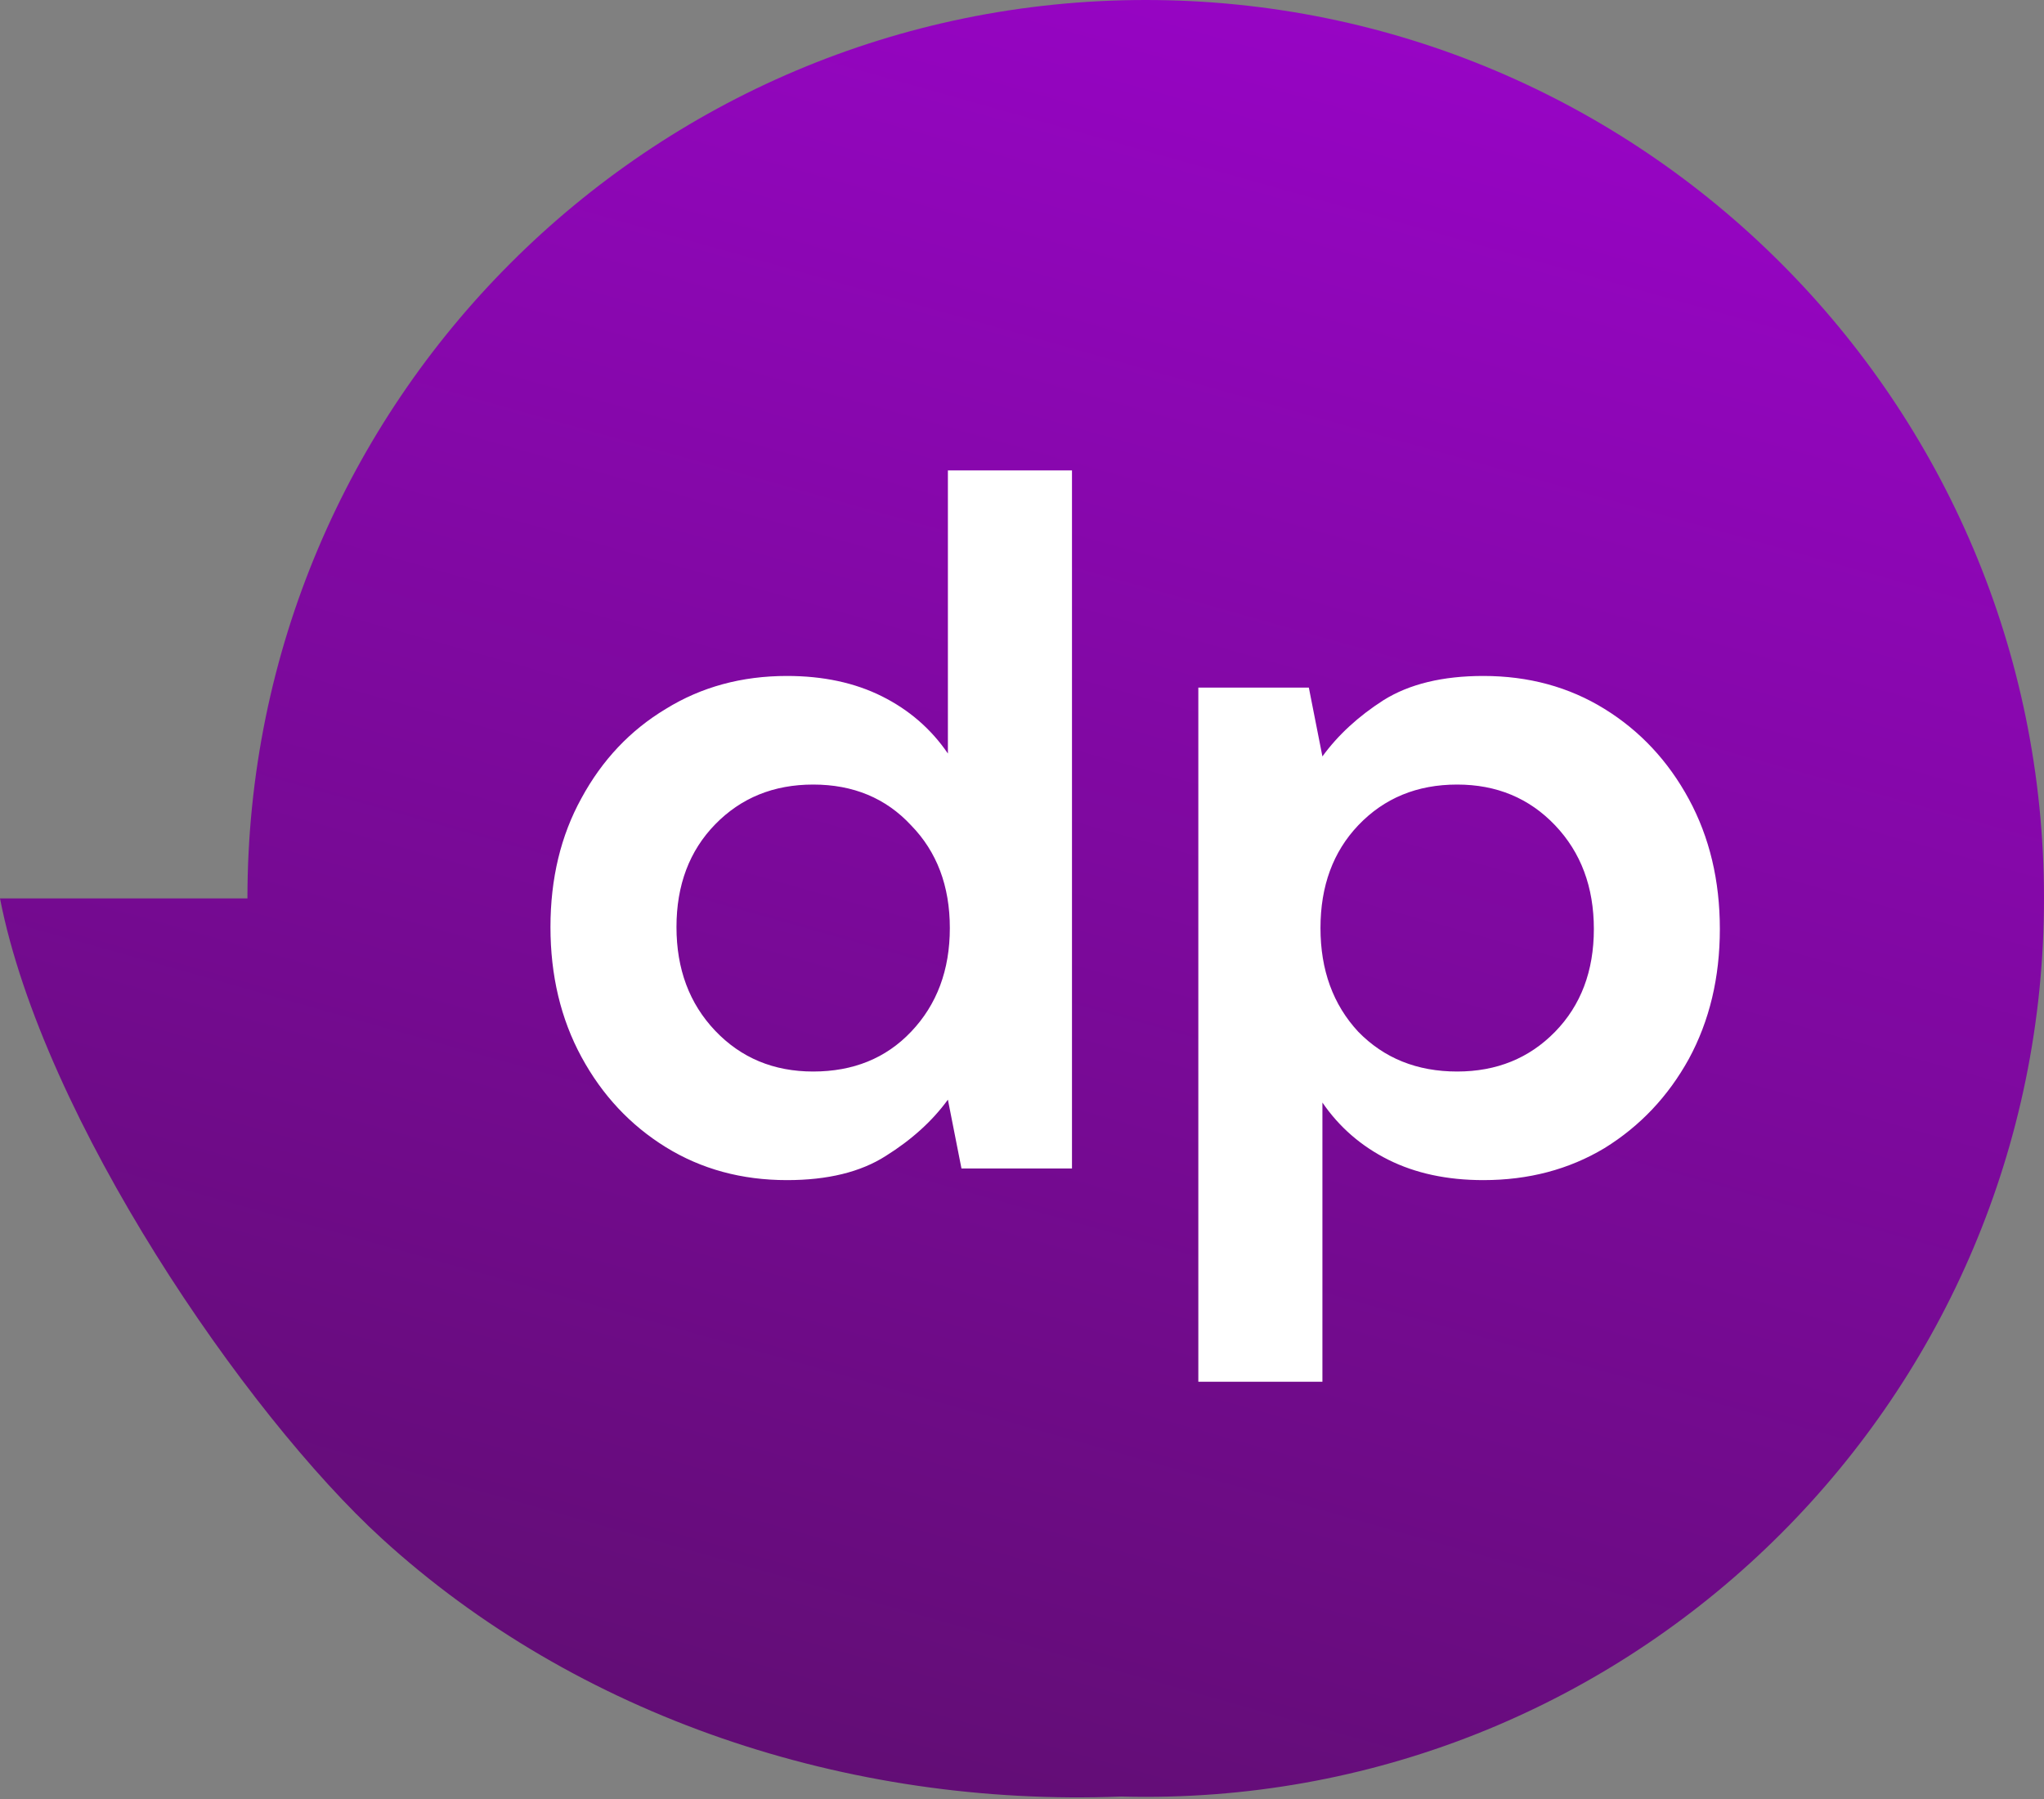 <svg width="75" height="66" viewBox="0 0 75 66" fill="none" xmlns="http://www.w3.org/2000/svg">
<rect x="0" y="0" width="75" height="66" fill="#808080" stroke="none"/>
<path fill-rule="evenodd" clip-rule="evenodd" d="M42.039 65.921C60.243 65.921 75 51.164 75 32.961C75 14.757 60.243 0 42.039 0C23.836 0 9.079 14.757 9.079 32.961C9.079 32.961 9.079 32.961 9.079 32.961L0 32.961C1.579 41.053 9.006 51.876 14.013 56.447C21.145 62.959 31.078 66.304 41.133 65.909C41.434 65.917 41.736 65.921 42.039 65.921Z" fill="url(#paint0_linear_388_1047)"/>
<path d="M28.877 43.295C27.217 43.295 25.735 42.892 24.43 42.086C23.126 41.279 22.095 40.177 21.336 38.778C20.577 37.379 20.198 35.79 20.198 34.011C20.198 32.233 20.577 30.656 21.336 29.281C22.095 27.882 23.126 26.791 24.43 26.008C25.735 25.202 27.217 24.799 28.877 24.799C30.204 24.799 31.366 25.048 32.362 25.546C33.358 26.044 34.165 26.743 34.781 27.645V17.258H39.334V42.868H35.279L34.781 40.343C34.212 41.125 33.453 41.813 32.505 42.406C31.58 42.999 30.37 43.295 28.877 43.295ZM29.837 39.311C31.307 39.311 32.505 38.825 33.429 37.853C34.378 36.857 34.852 35.588 34.852 34.047C34.852 32.506 34.378 31.249 33.429 30.277C32.505 29.281 31.307 28.783 29.837 28.783C28.39 28.783 27.193 29.269 26.244 30.241C25.296 31.213 24.822 32.47 24.822 34.011C24.822 35.553 25.296 36.821 26.244 37.817C27.193 38.813 28.39 39.311 29.837 39.311ZM43.97 50.693V25.226H48.025L48.523 27.751C49.092 26.969 49.839 26.281 50.764 25.688C51.712 25.095 52.934 24.799 54.428 24.799C56.087 24.799 57.57 25.202 58.874 26.008C60.178 26.814 61.209 27.917 61.968 29.316C62.727 30.715 63.106 32.304 63.106 34.083C63.106 35.861 62.727 37.45 61.968 38.849C61.209 40.224 60.178 41.315 58.874 42.121C57.57 42.904 56.087 43.295 54.428 43.295C53.1 43.295 51.938 43.046 50.942 42.548C49.946 42.05 49.14 41.35 48.523 40.449V50.693H43.97ZM53.467 39.311C54.914 39.311 56.111 38.825 57.06 37.853C58.008 36.881 58.483 35.624 58.483 34.083C58.483 32.541 58.008 31.273 57.06 30.277C56.111 29.281 54.914 28.783 53.467 28.783C51.997 28.783 50.788 29.281 49.839 30.277C48.914 31.249 48.452 32.506 48.452 34.047C48.452 35.588 48.914 36.857 49.839 37.853C50.788 38.825 51.997 39.311 53.467 39.311Z" fill="white"/>
<defs>
<linearGradient id="paint0_linear_388_1047" x1="59.803" y1="-9.474" x2="36.81" y2="72.123" gradientUnits="userSpaceOnUse">
<stop stop-color="#A103D3"/>
<stop offset="1" stop-color="#5E0E6F"/>
</linearGradient>
</defs>
</svg>
